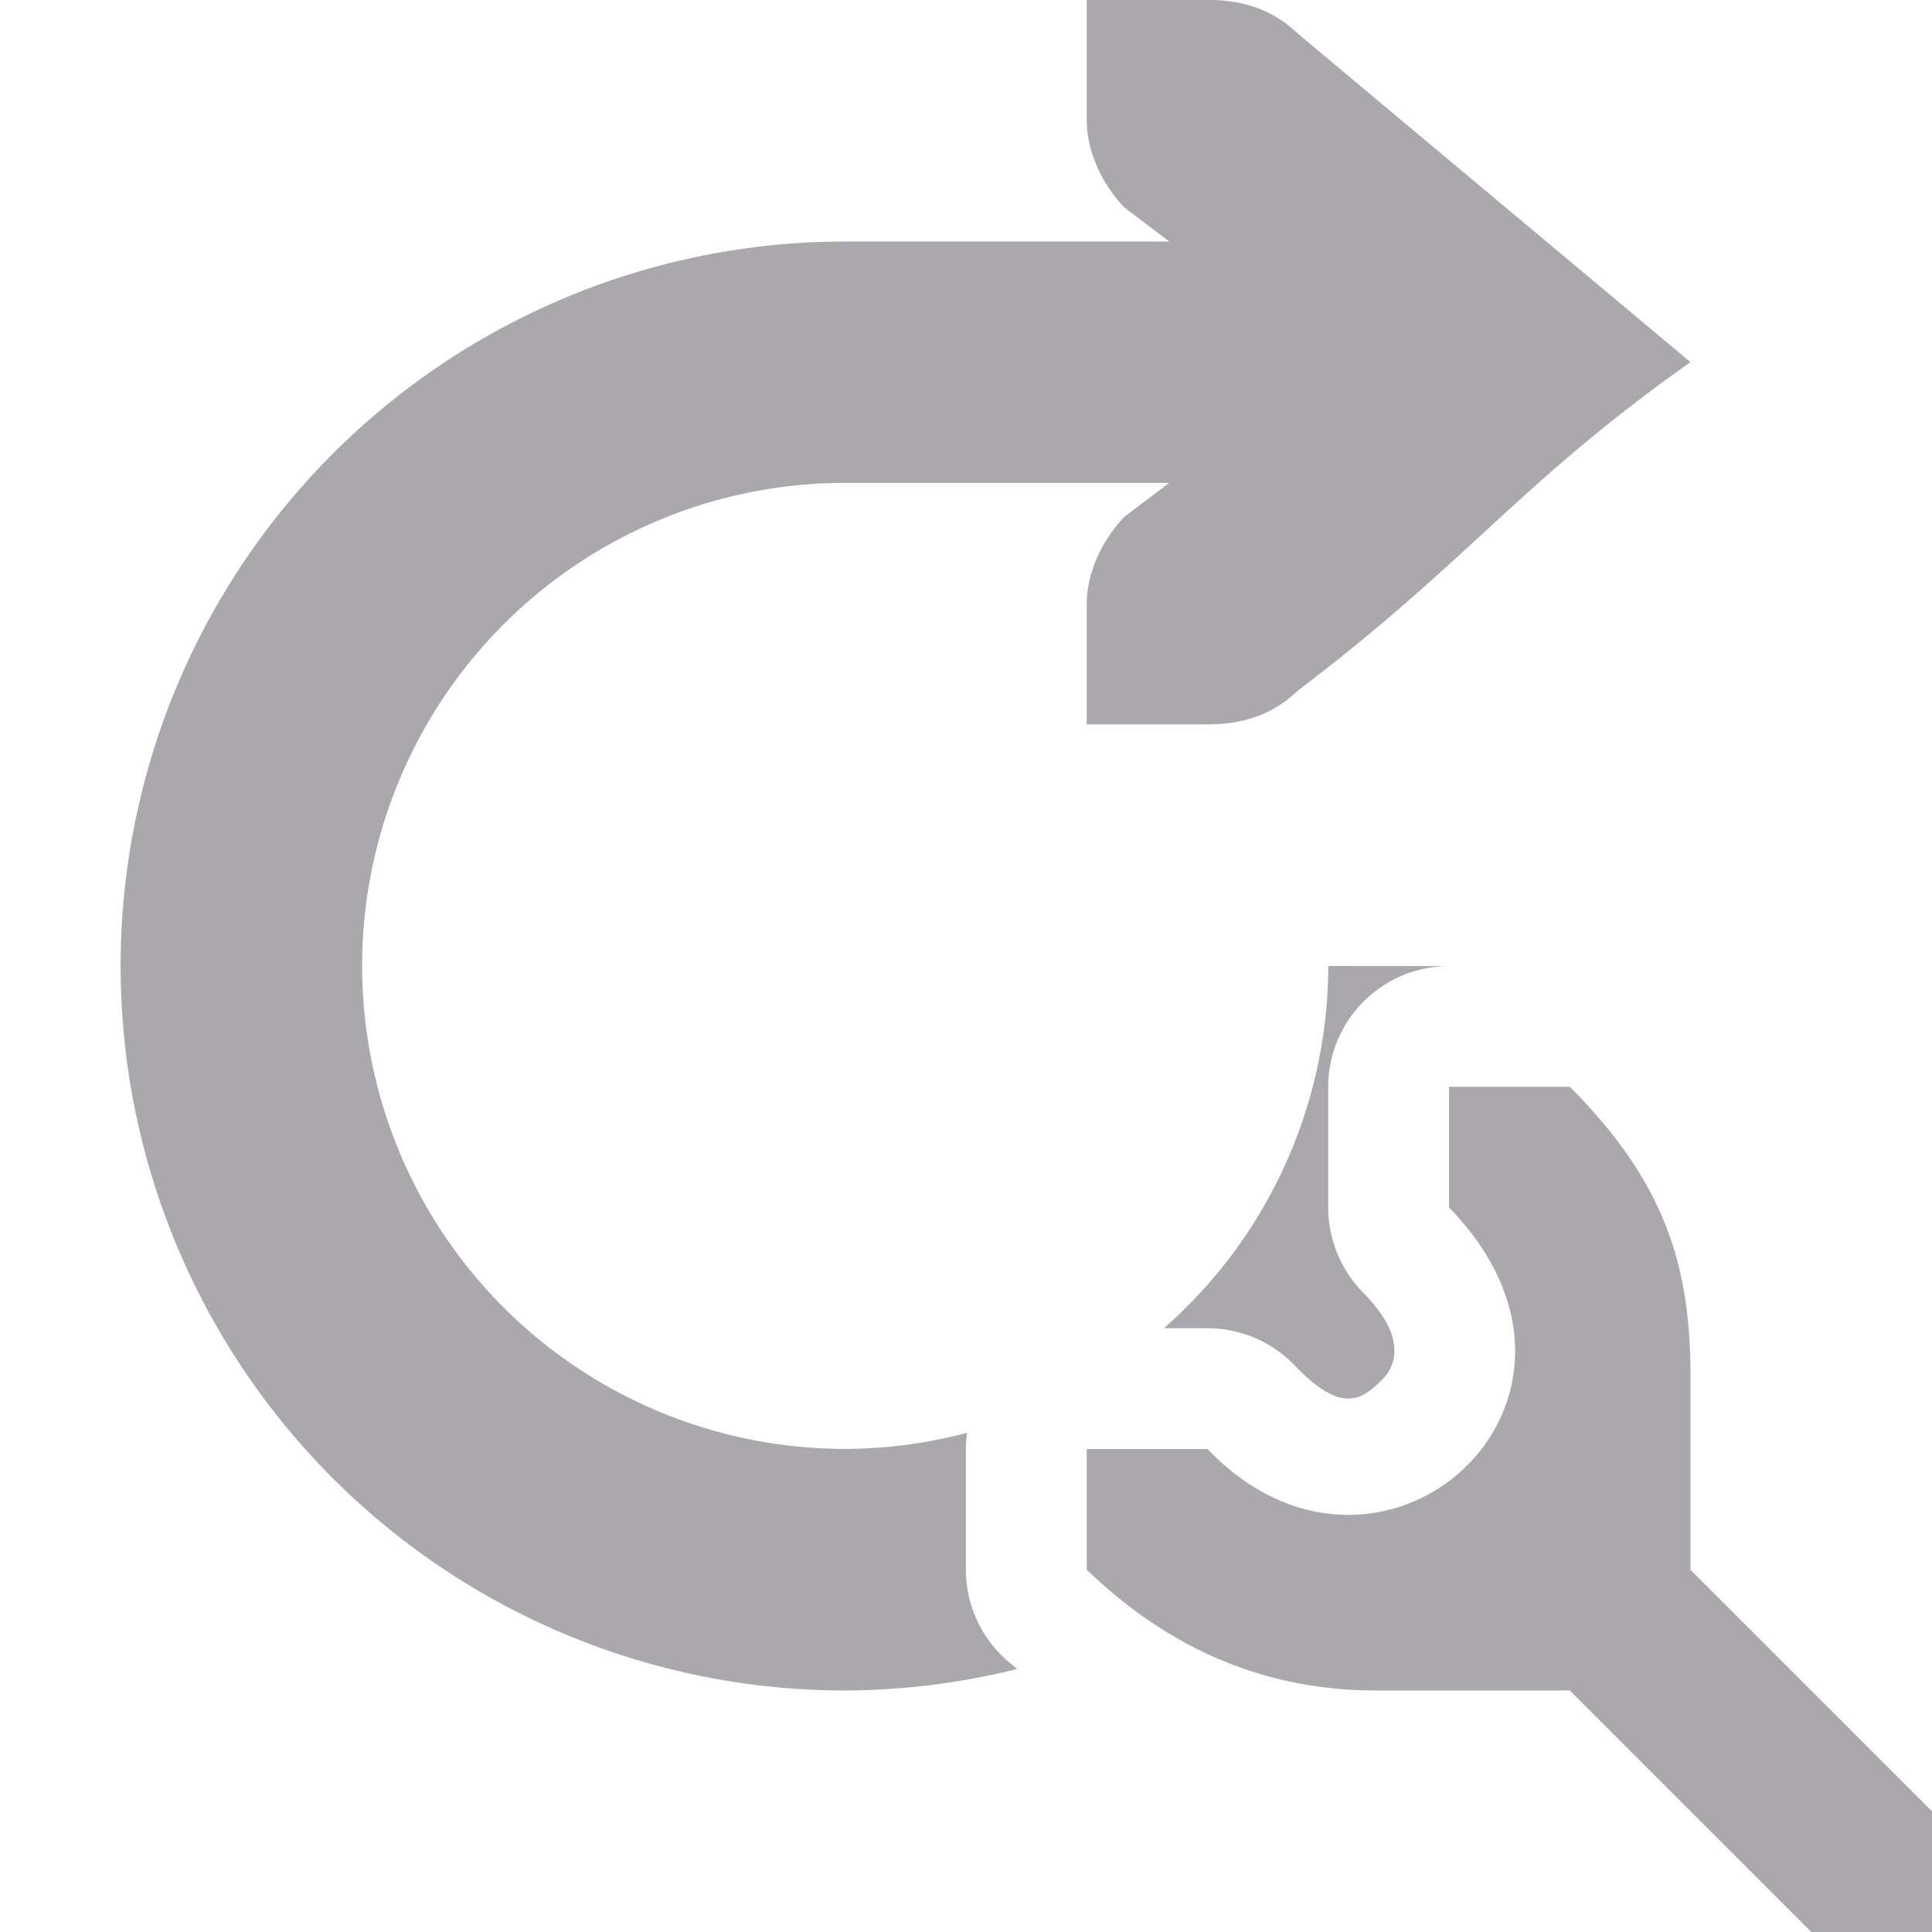 <svg viewBox="0 0 16 16" xmlns="http://www.w3.org/2000/svg"><path d="m9 0v1c0 .257.13.528.312.719l.371.281h-2.684a6 6 0 0 0 -6 6 6 6 0 0 0 6 6 6 6 0 0 0 1.424-.178c-.039-.035-.079-.065-.117-.102a1 1 0 0 1 -.307-.721v-1a1 1 0 0 1 .01-.133 4 4 0 0 1 -1.01.133 4 4 0 0 1 -4-4 4 4 0 0 1 4-4h2.684l-.371.281c-.183.19-.312.462-.312.719v1h.412.588c.309 0 .552-.09.75-.281 1.417-1.073 1.833-1.719 3.25-2.719l-3.25-2.719c-.198-.191-.441-.281-.75-.281h-.588zm2 8a4 4 0 0 1 -1.361 3h.361a1 1 0 0 1 .723.309c.4.419.565.267.713.127.074-.07.111-.149.111-.244.001-.095-.022-.246-.264-.494a1 1 0 0 1 -.283-.697v-1a1 1 0 0 1 1-1zm1 1v1c1.56 1.6-.566 3.5-2 2h-1v1c.8.77 1.641 1 2.4 1h1.6l2 2h1v-1l-2-2v-1.6c0-.9-.2-1.6-1-2.4z" fill="#aaa8ac"/></svg>